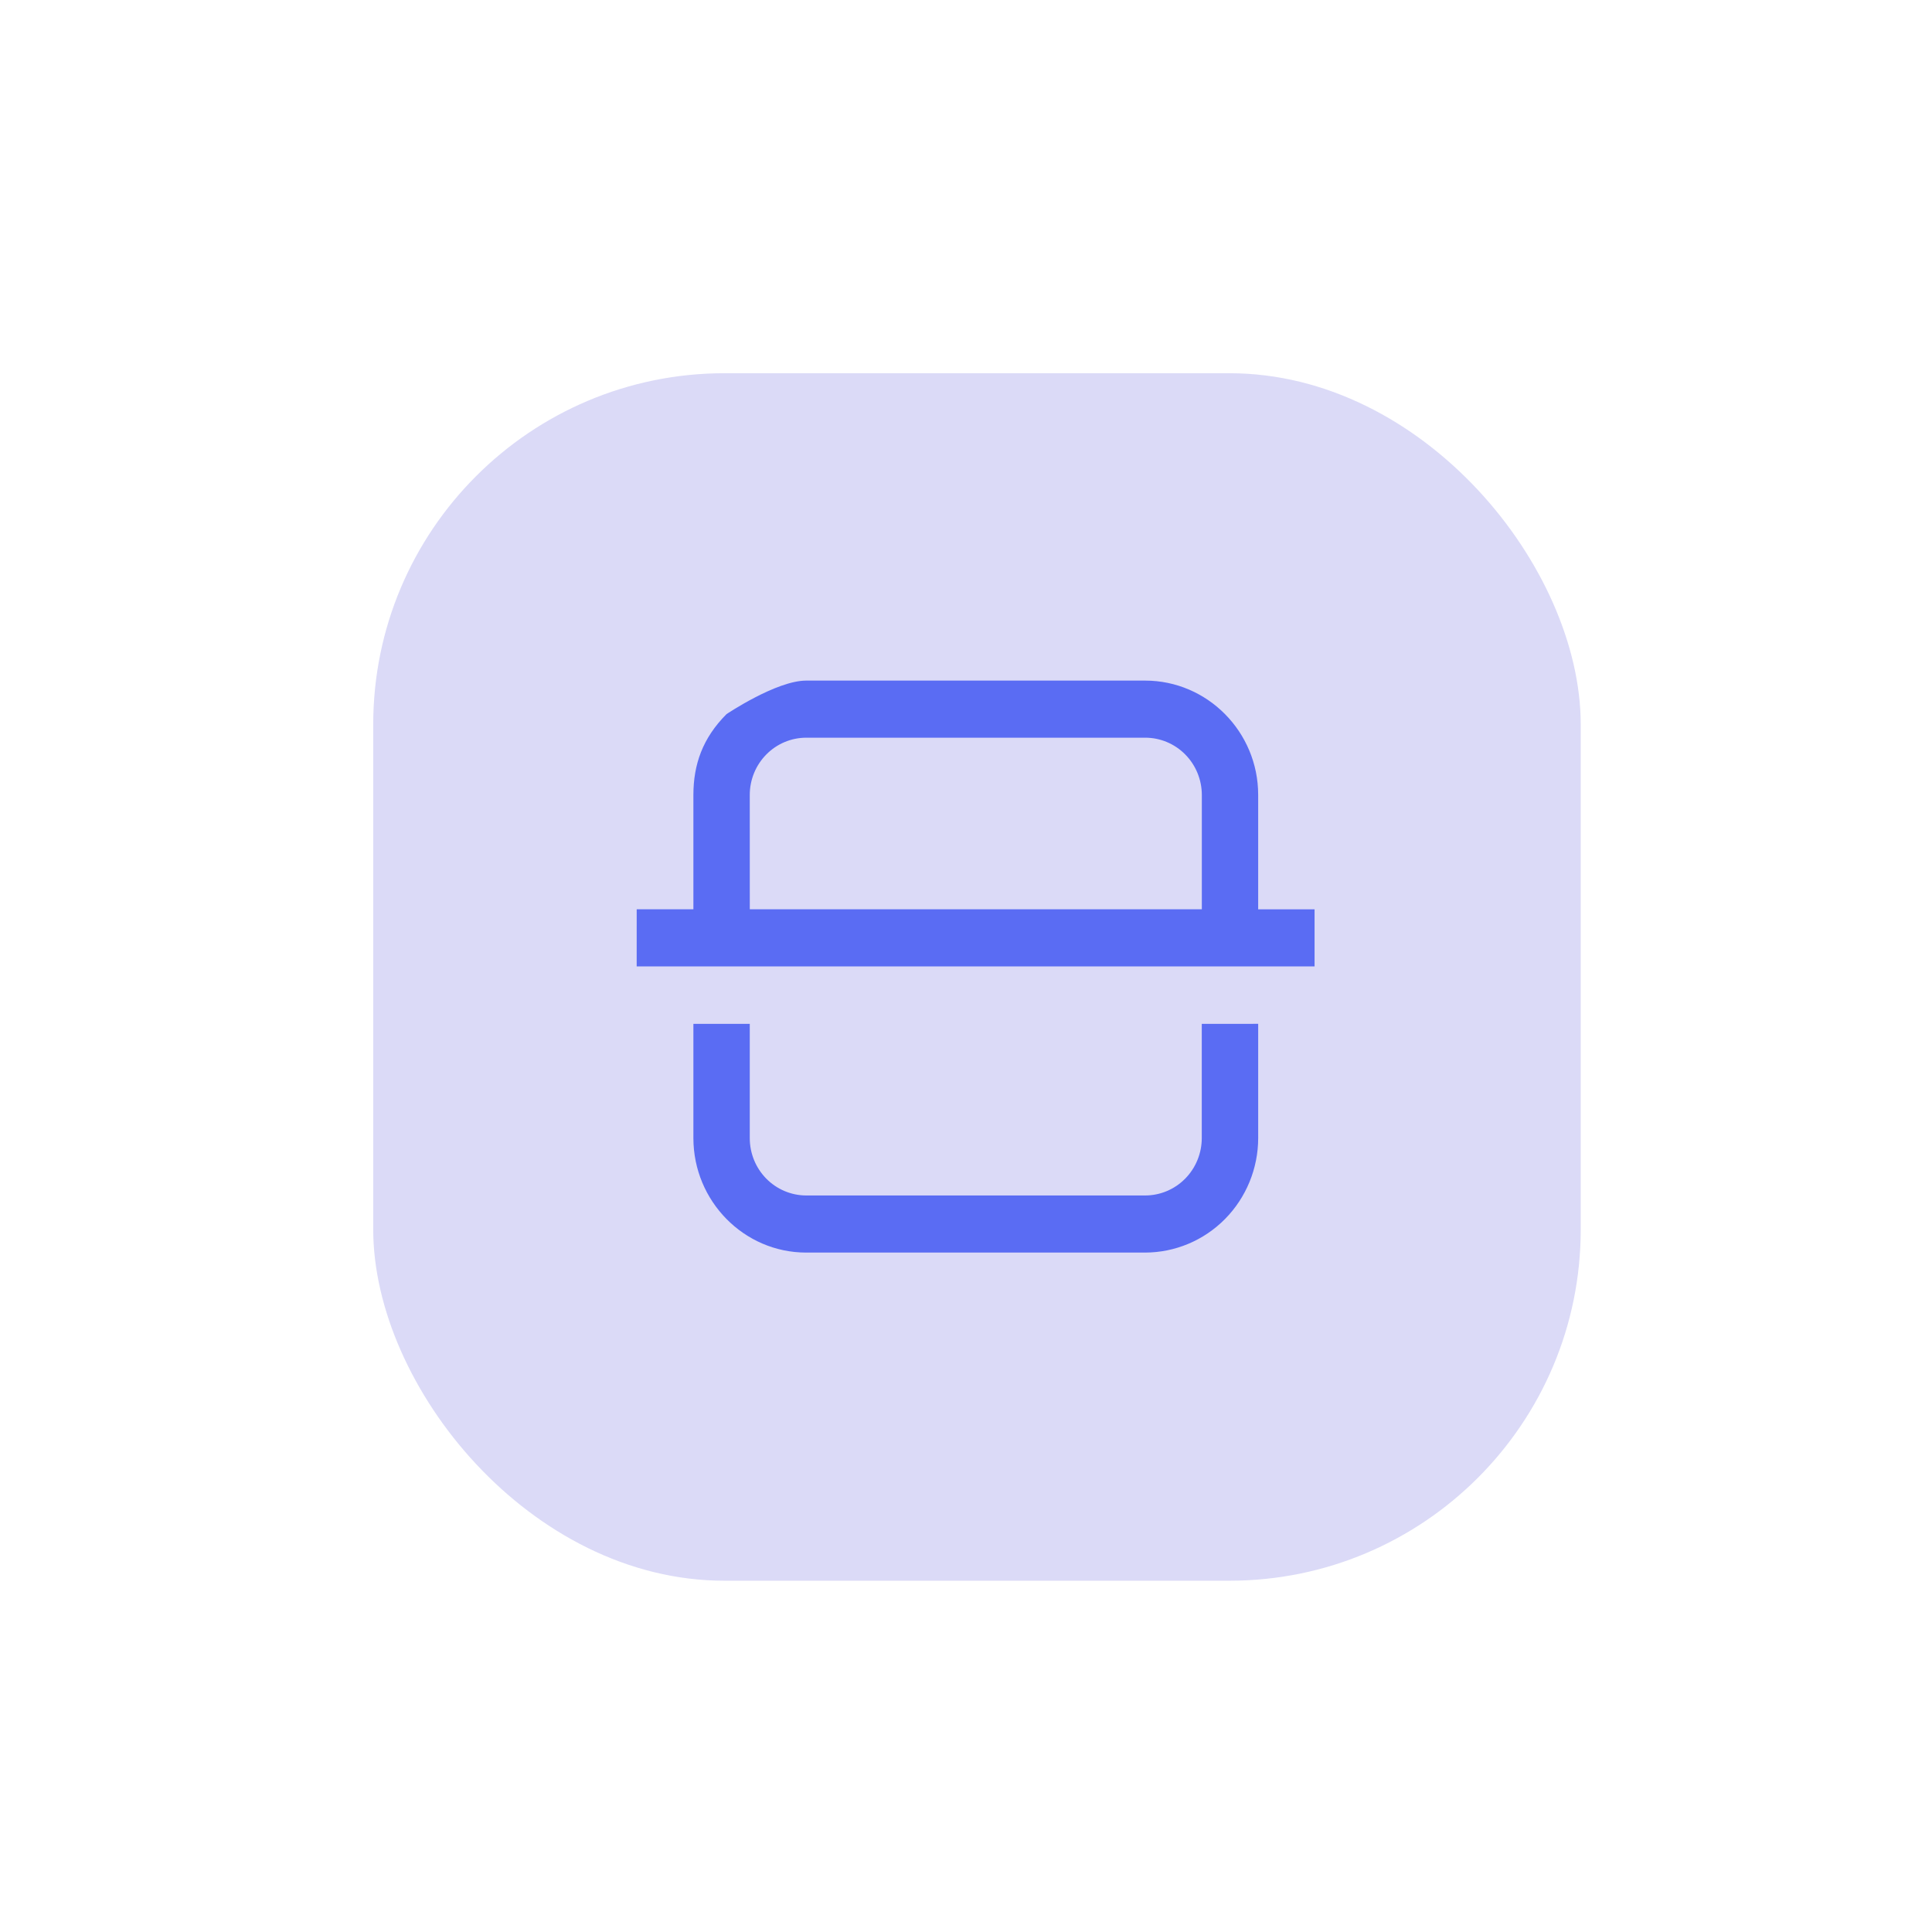 <svg width="88" height="88" viewBox="0 0 88 88" fill="none" xmlns="http://www.w3.org/2000/svg">
    <rect x="17" y="17" width="55" height="55" rx="16" fill="#DBDAF7" />
    <path fill-rule="evenodd" clip-rule="evenodd"
        d="M29.001 41.417H31.583V36.202C31.587 34.824 31.997 33.627 33.091 32.528C33.091 32.528 35.358 31.003 36.719 31H52.157C54.998 31 57.308 33.34 57.308 36.202V41.419H59.877V44.02H29L29.001 41.417ZM34.152 41.417H54.742V36.202C54.739 35.511 54.466 34.848 53.982 34.361C53.498 33.873 52.842 33.6 52.16 33.601H36.719C36.038 33.603 35.386 33.877 34.905 34.365C34.424 34.852 34.152 35.513 34.151 36.202L34.152 41.417ZM57.309 46.634V51.835C57.308 53.219 56.765 54.545 55.799 55.523C54.834 56.501 53.524 57.051 52.158 57.053H36.719C33.892 57.053 31.583 54.713 31.583 51.835V46.636H34.151V51.837C34.15 52.529 34.419 53.192 34.901 53.683C35.382 54.173 36.036 54.45 36.719 54.452H52.157C52.842 54.452 53.499 54.177 53.983 53.686C54.467 53.196 54.739 52.531 54.739 51.837V46.636L57.309 46.634Z"
        fill="#5A6CF3" />
</svg>
